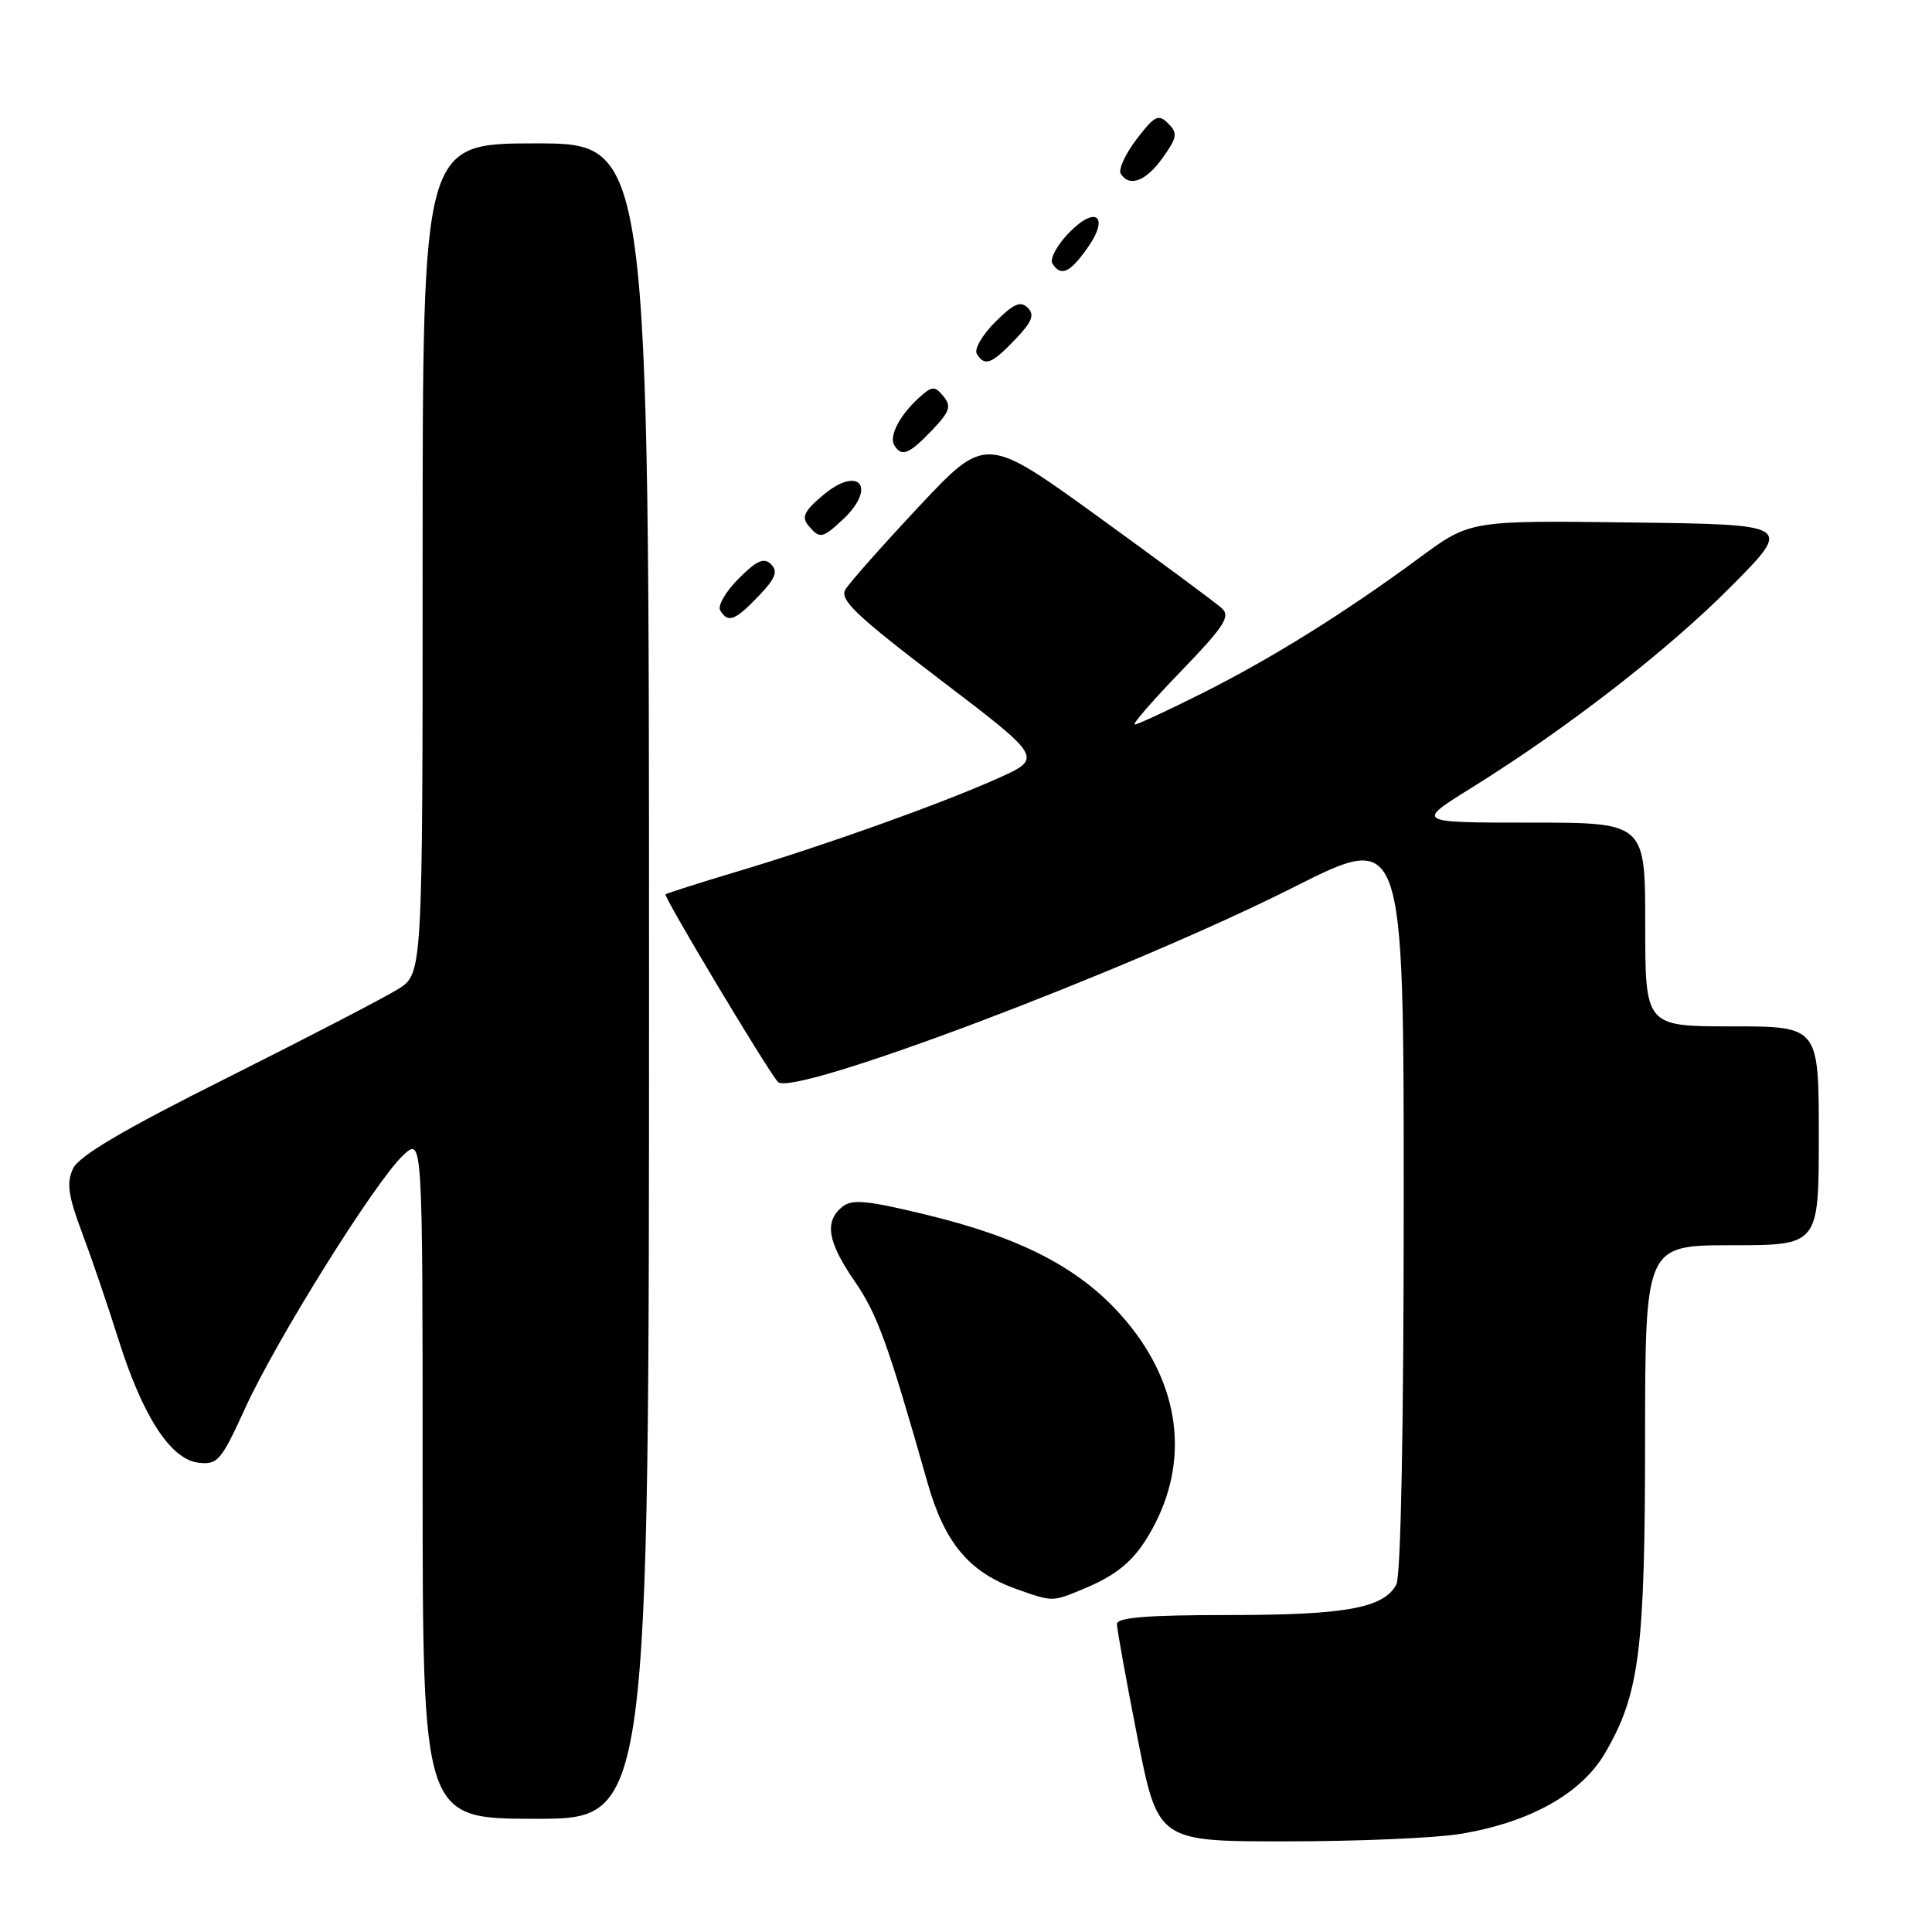 <?xml version="1.0" encoding="UTF-8" standalone="no"?>
<!DOCTYPE svg PUBLIC "-//W3C//DTD SVG 1.1//EN" "http://www.w3.org/Graphics/SVG/1.1/DTD/svg11.dtd" >
<svg xmlns="http://www.w3.org/2000/svg" xmlns:xlink="http://www.w3.org/1999/xlink" version="1.1" viewBox="0 0 256 256">
 <g >
 <path fill="currentColor"
d=" M 193.45 243.01 C 202.67 241.50 209.50 237.70 212.66 232.32 C 217.23 224.51 217.97 218.79 217.98 190.75 C 218.00 165.00 218.00 165.00 229.50 165.00 C 241.00 165.00 241.00 165.00 241.00 150.50 C 241.00 136.00 241.00 136.00 229.50 136.00 C 218.00 136.00 218.00 136.00 218.00 122.50 C 218.00 109.00 218.00 109.00 202.78 109.00 C 187.55 109.00 187.55 109.00 195.03 104.36 C 207.70 96.48 221.13 86.05 229.50 77.59 C 237.50 69.50 237.50 69.50 216.15 69.23 C 194.80 68.96 194.80 68.96 188.15 73.86 C 178.24 81.17 168.48 87.26 159.27 91.87 C 154.75 94.14 150.74 96.00 150.36 96.00 C 149.98 96.00 152.74 92.82 156.49 88.94 C 162.22 83.00 163.08 81.67 161.90 80.60 C 161.13 79.89 153.78 74.45 145.56 68.50 C 130.62 57.69 130.62 57.69 121.79 67.09 C 116.94 72.27 112.54 77.23 112.01 78.13 C 111.23 79.47 113.48 81.61 124.64 90.11 C 138.22 100.45 138.22 100.45 132.14 103.17 C 124.50 106.58 109.25 112.03 97.50 115.54 C 92.55 117.02 88.36 118.36 88.19 118.51 C 87.88 118.78 101.58 141.64 103.07 143.36 C 104.90 145.46 149.41 128.66 171.46 117.54 C 186.00 110.21 186.00 110.21 186.00 159.17 C 186.00 189.19 185.62 208.84 185.02 209.96 C 183.35 213.08 178.29 214.00 162.85 214.00 C 152.02 214.00 148.00 214.32 148.00 215.19 C 148.00 215.85 149.22 222.60 150.71 230.19 C 153.43 244.00 153.43 244.00 170.46 243.99 C 179.83 243.99 190.18 243.55 193.45 243.01 Z  M 86.00 130.00 C 86.00 19.00 86.00 19.00 71.00 19.00 C 56.00 19.00 56.00 19.00 56.00 74.01 C 56.00 129.03 56.00 129.03 52.75 131.06 C 50.96 132.18 40.78 137.46 30.13 142.80 C 16.24 149.75 10.45 153.17 9.67 154.86 C 8.79 156.75 9.04 158.45 10.88 163.36 C 12.15 166.74 14.32 173.10 15.70 177.50 C 18.91 187.68 22.61 193.39 26.31 193.82 C 28.84 194.11 29.31 193.56 32.51 186.54 C 36.62 177.53 49.74 156.52 53.42 153.08 C 56.00 150.65 56.00 150.65 56.00 195.83 C 56.00 241.00 56.00 241.00 71.00 241.00 C 86.00 241.00 86.00 241.00 86.00 130.00 Z  M 143.75 210.46 C 148.48 208.48 150.77 206.37 153.08 201.84 C 157.75 192.69 156.07 182.63 148.46 174.17 C 142.82 167.89 135.09 163.93 122.62 160.93 C 114.75 159.03 112.87 158.86 111.57 159.94 C 109.21 161.90 109.66 164.55 113.25 169.78 C 116.27 174.17 117.64 177.96 122.92 196.53 C 125.17 204.43 128.42 208.32 134.64 210.54 C 139.54 212.28 139.38 212.29 143.75 210.46 Z  M 100.51 78.99 C 102.76 76.64 103.12 75.72 102.18 74.78 C 101.23 73.83 100.29 74.25 97.86 76.68 C 96.15 78.39 95.06 80.29 95.43 80.89 C 96.48 82.59 97.38 82.26 100.51 78.99 Z  M 111.69 68.83 C 116.24 64.55 113.83 61.59 109.06 65.61 C 106.59 67.68 106.18 68.52 107.09 69.61 C 108.61 71.44 108.96 71.38 111.69 68.83 Z  M 123.47 57.04 C 125.86 54.53 126.10 53.83 125.01 52.51 C 123.84 51.10 123.52 51.12 121.76 52.71 C 119.19 55.05 117.76 57.81 118.51 59.02 C 119.48 60.58 120.44 60.20 123.47 57.04 Z  M 134.51 44.99 C 136.76 42.64 137.12 41.72 136.18 40.78 C 135.23 39.83 134.29 40.25 131.86 42.68 C 130.15 44.39 129.06 46.29 129.43 46.89 C 130.48 48.59 131.38 48.26 134.51 44.99 Z  M 144.05 32.92 C 147.10 28.65 145.22 27.12 141.58 30.91 C 140.04 32.52 139.08 34.32 139.45 34.92 C 140.55 36.69 141.74 36.17 144.05 32.92 Z  M 154.06 20.91 C 155.99 18.20 156.08 17.65 154.79 16.36 C 153.50 15.07 152.99 15.32 150.60 18.45 C 149.11 20.41 148.17 22.46 148.50 23.01 C 149.64 24.85 151.85 24.02 154.06 20.91 Z "/>
</g>
</svg>
